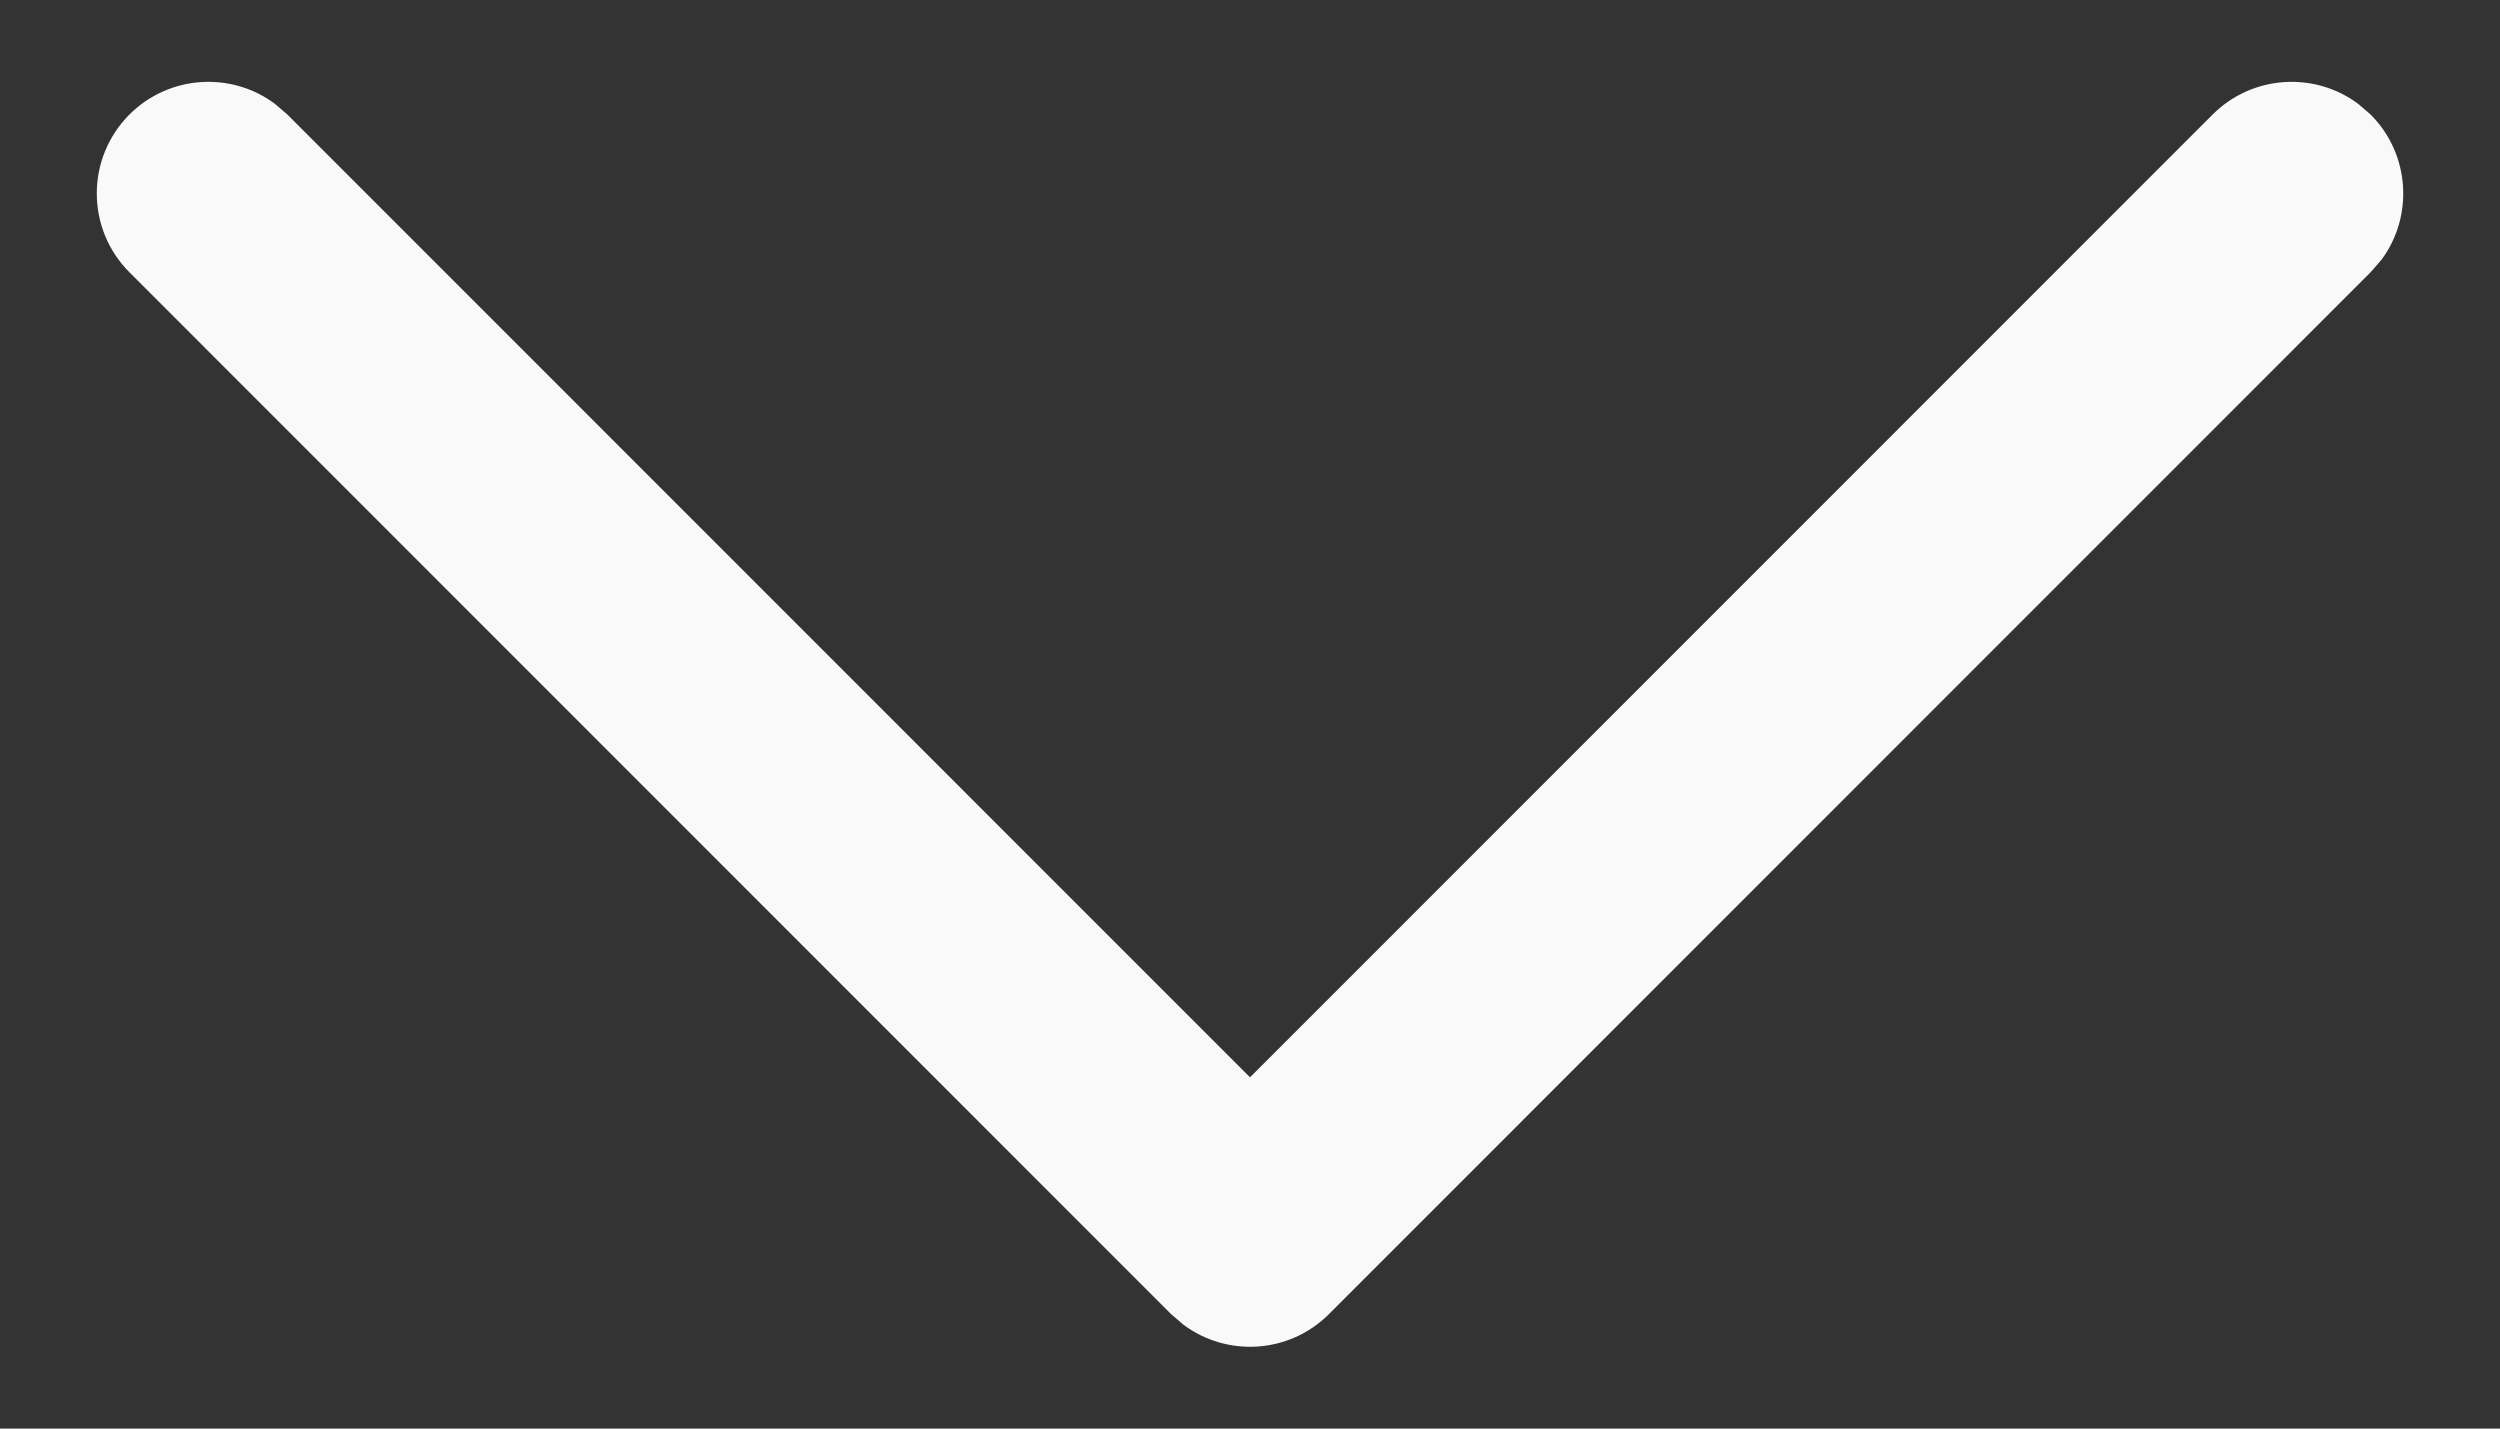 <svg width="14" height="8" viewBox="0 0 14 8" fill="none" xmlns="http://www.w3.org/2000/svg">
<rect x="0" y="0" width="14" height="8" fill="#333333" stroke="none"/>
<path d="M0.725 0.641C0.947 0.42 1.294 0.399 1.539 0.581L1.609 0.641L7 6.033L12.391 0.641C12.613 0.42 12.96 0.399 13.205 0.581L13.275 0.641C13.497 0.863 13.517 1.211 13.336 1.455L13.275 1.525L7.442 7.359C7.22 7.581 6.873 7.601 6.628 7.419L6.558 7.359L0.725 1.525C0.481 1.281 0.481 0.886 0.725 0.641Z" fill="#F9F9F9"/>
</svg>
